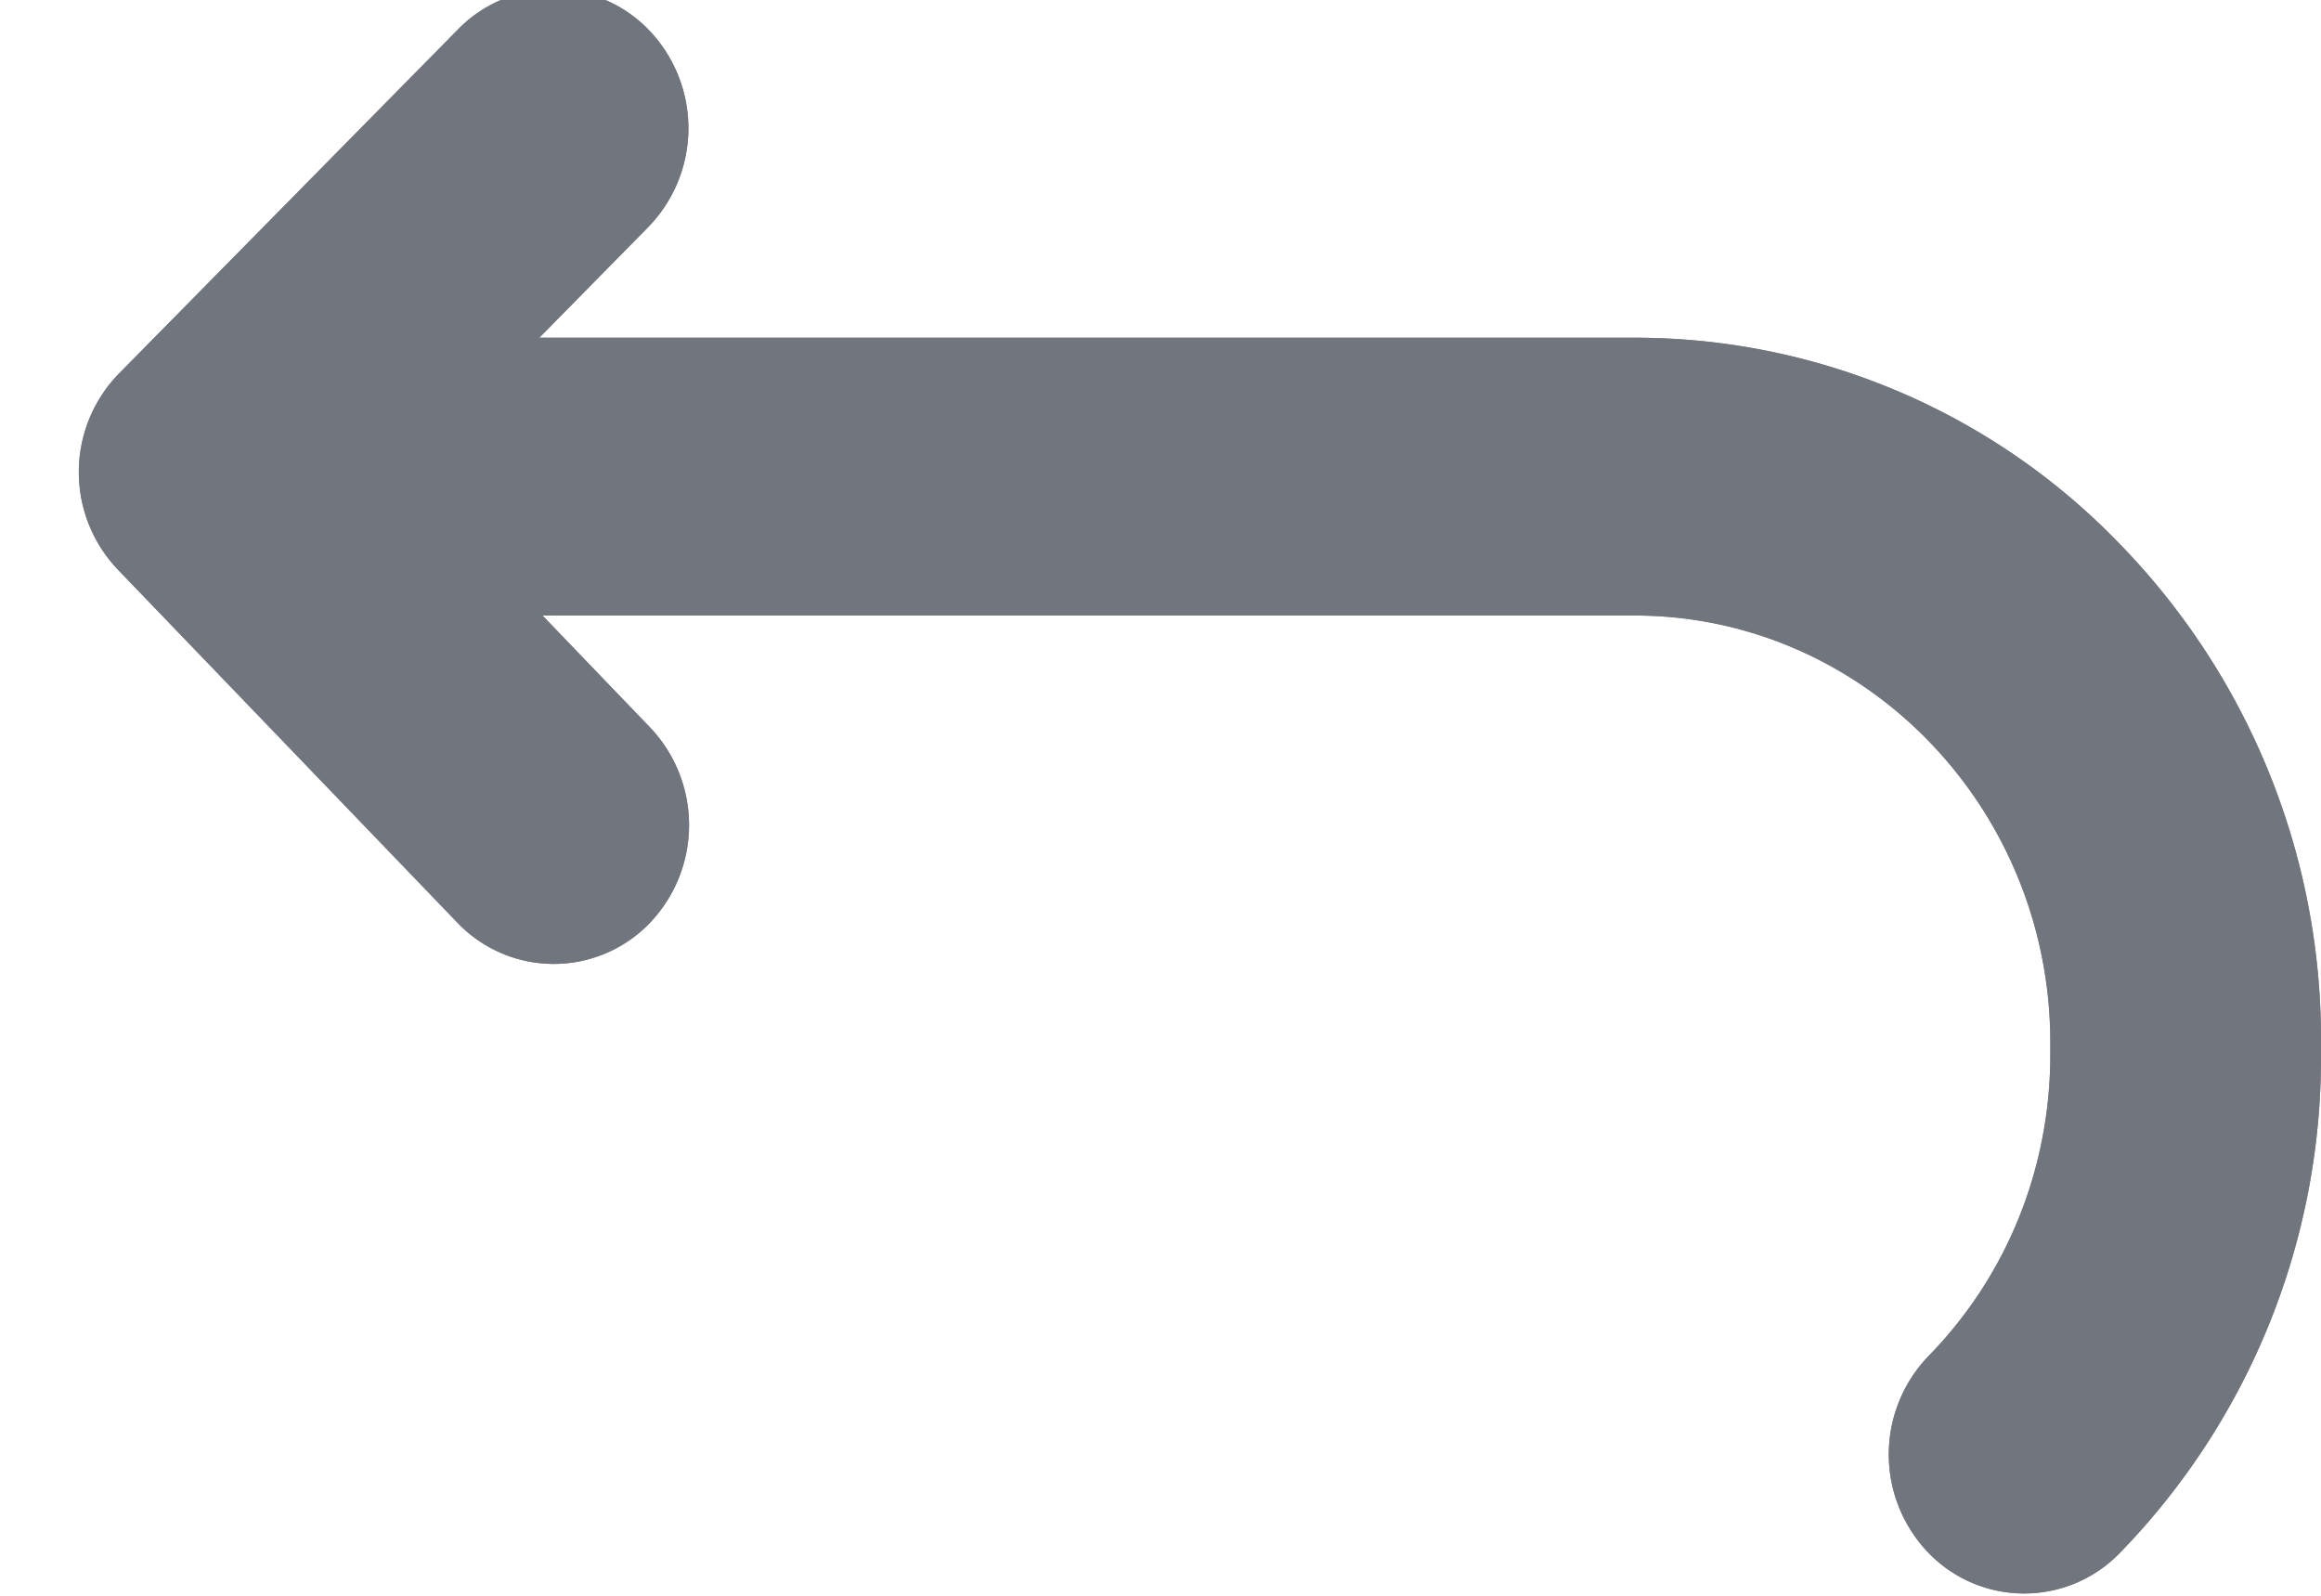 <svg xmlns="http://www.w3.org/2000/svg" xmlns:xlink="http://www.w3.org/1999/xlink" width="16" height="11" viewBox="0 0 16 11"><defs><path id="mkkea" d="M1373.153 2768.36a.918.918 0 0 0 1.32.009.977.977 0 0 0 .007-1.356l-.74-.77h7.528c1.58 0 2.866 1.321 2.866 2.945v.079c0 .786-.298 1.526-.84 2.081a.977.977 0 0 0 0 1.356.917.917 0 0 0 1.32 0 4.897 4.897 0 0 0 1.386-3.437v-.08a4.897 4.897 0 0 0-1.386-3.436 4.638 4.638 0 0 0-3.346-1.423h-7.55l.75-.762a.977.977 0 0 0 .009-1.355.916.916 0 0 0-1.32-.008l-2.335 2.37a.973.973 0 0 0-.008 1.355z"/></defs><g><g transform="translate(-1370 -2762)"><use fill="#878889" xlink:href="#mkkea"/><use fill="#71757e" xlink:href="#mkkea"/></g></g></svg>